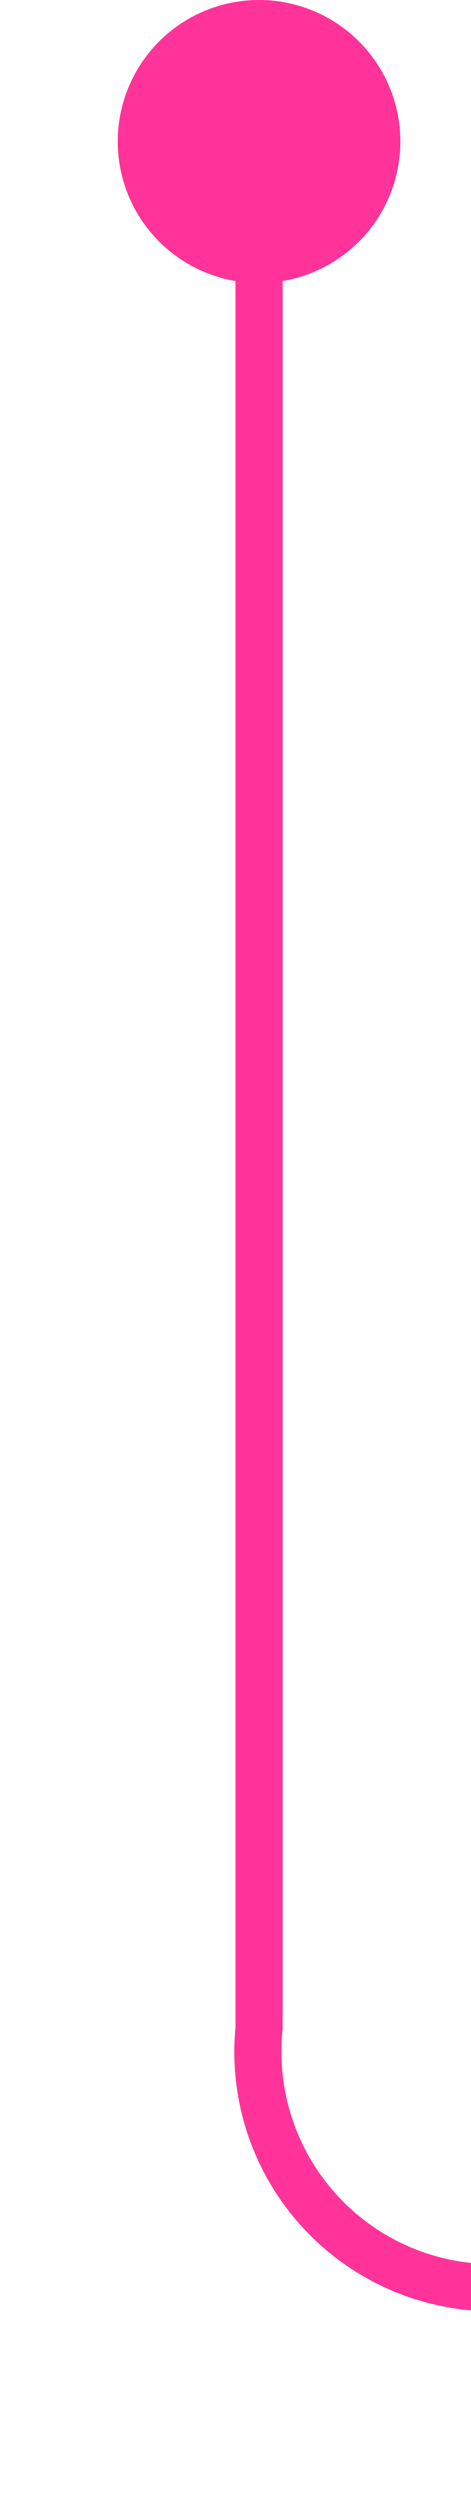 ﻿<?xml version="1.0" encoding="utf-8"?>
<svg version="1.1" xmlns:xlink="http://www.w3.org/1999/xlink" width="10px" height="53px" preserveAspectRatio="xMidYMin meet" viewBox="1992 925  8 53" xmlns="http://www.w3.org/2000/svg">
  <path d="M 1996.5 926  L 1996.5 968  A 5 5 0 0 0 2001.5 973.5 L 3108 973.5  " stroke-width="1" stroke="#ff3399" fill="none" />
  <path d="M 1996.5 925  A 3 3 0 0 0 1993.5 928 A 3 3 0 0 0 1996.5 931 A 3 3 0 0 0 1999.5 928 A 3 3 0 0 0 1996.5 925 Z " fill-rule="nonzero" fill="#ff3399" stroke="none" />
</svg>